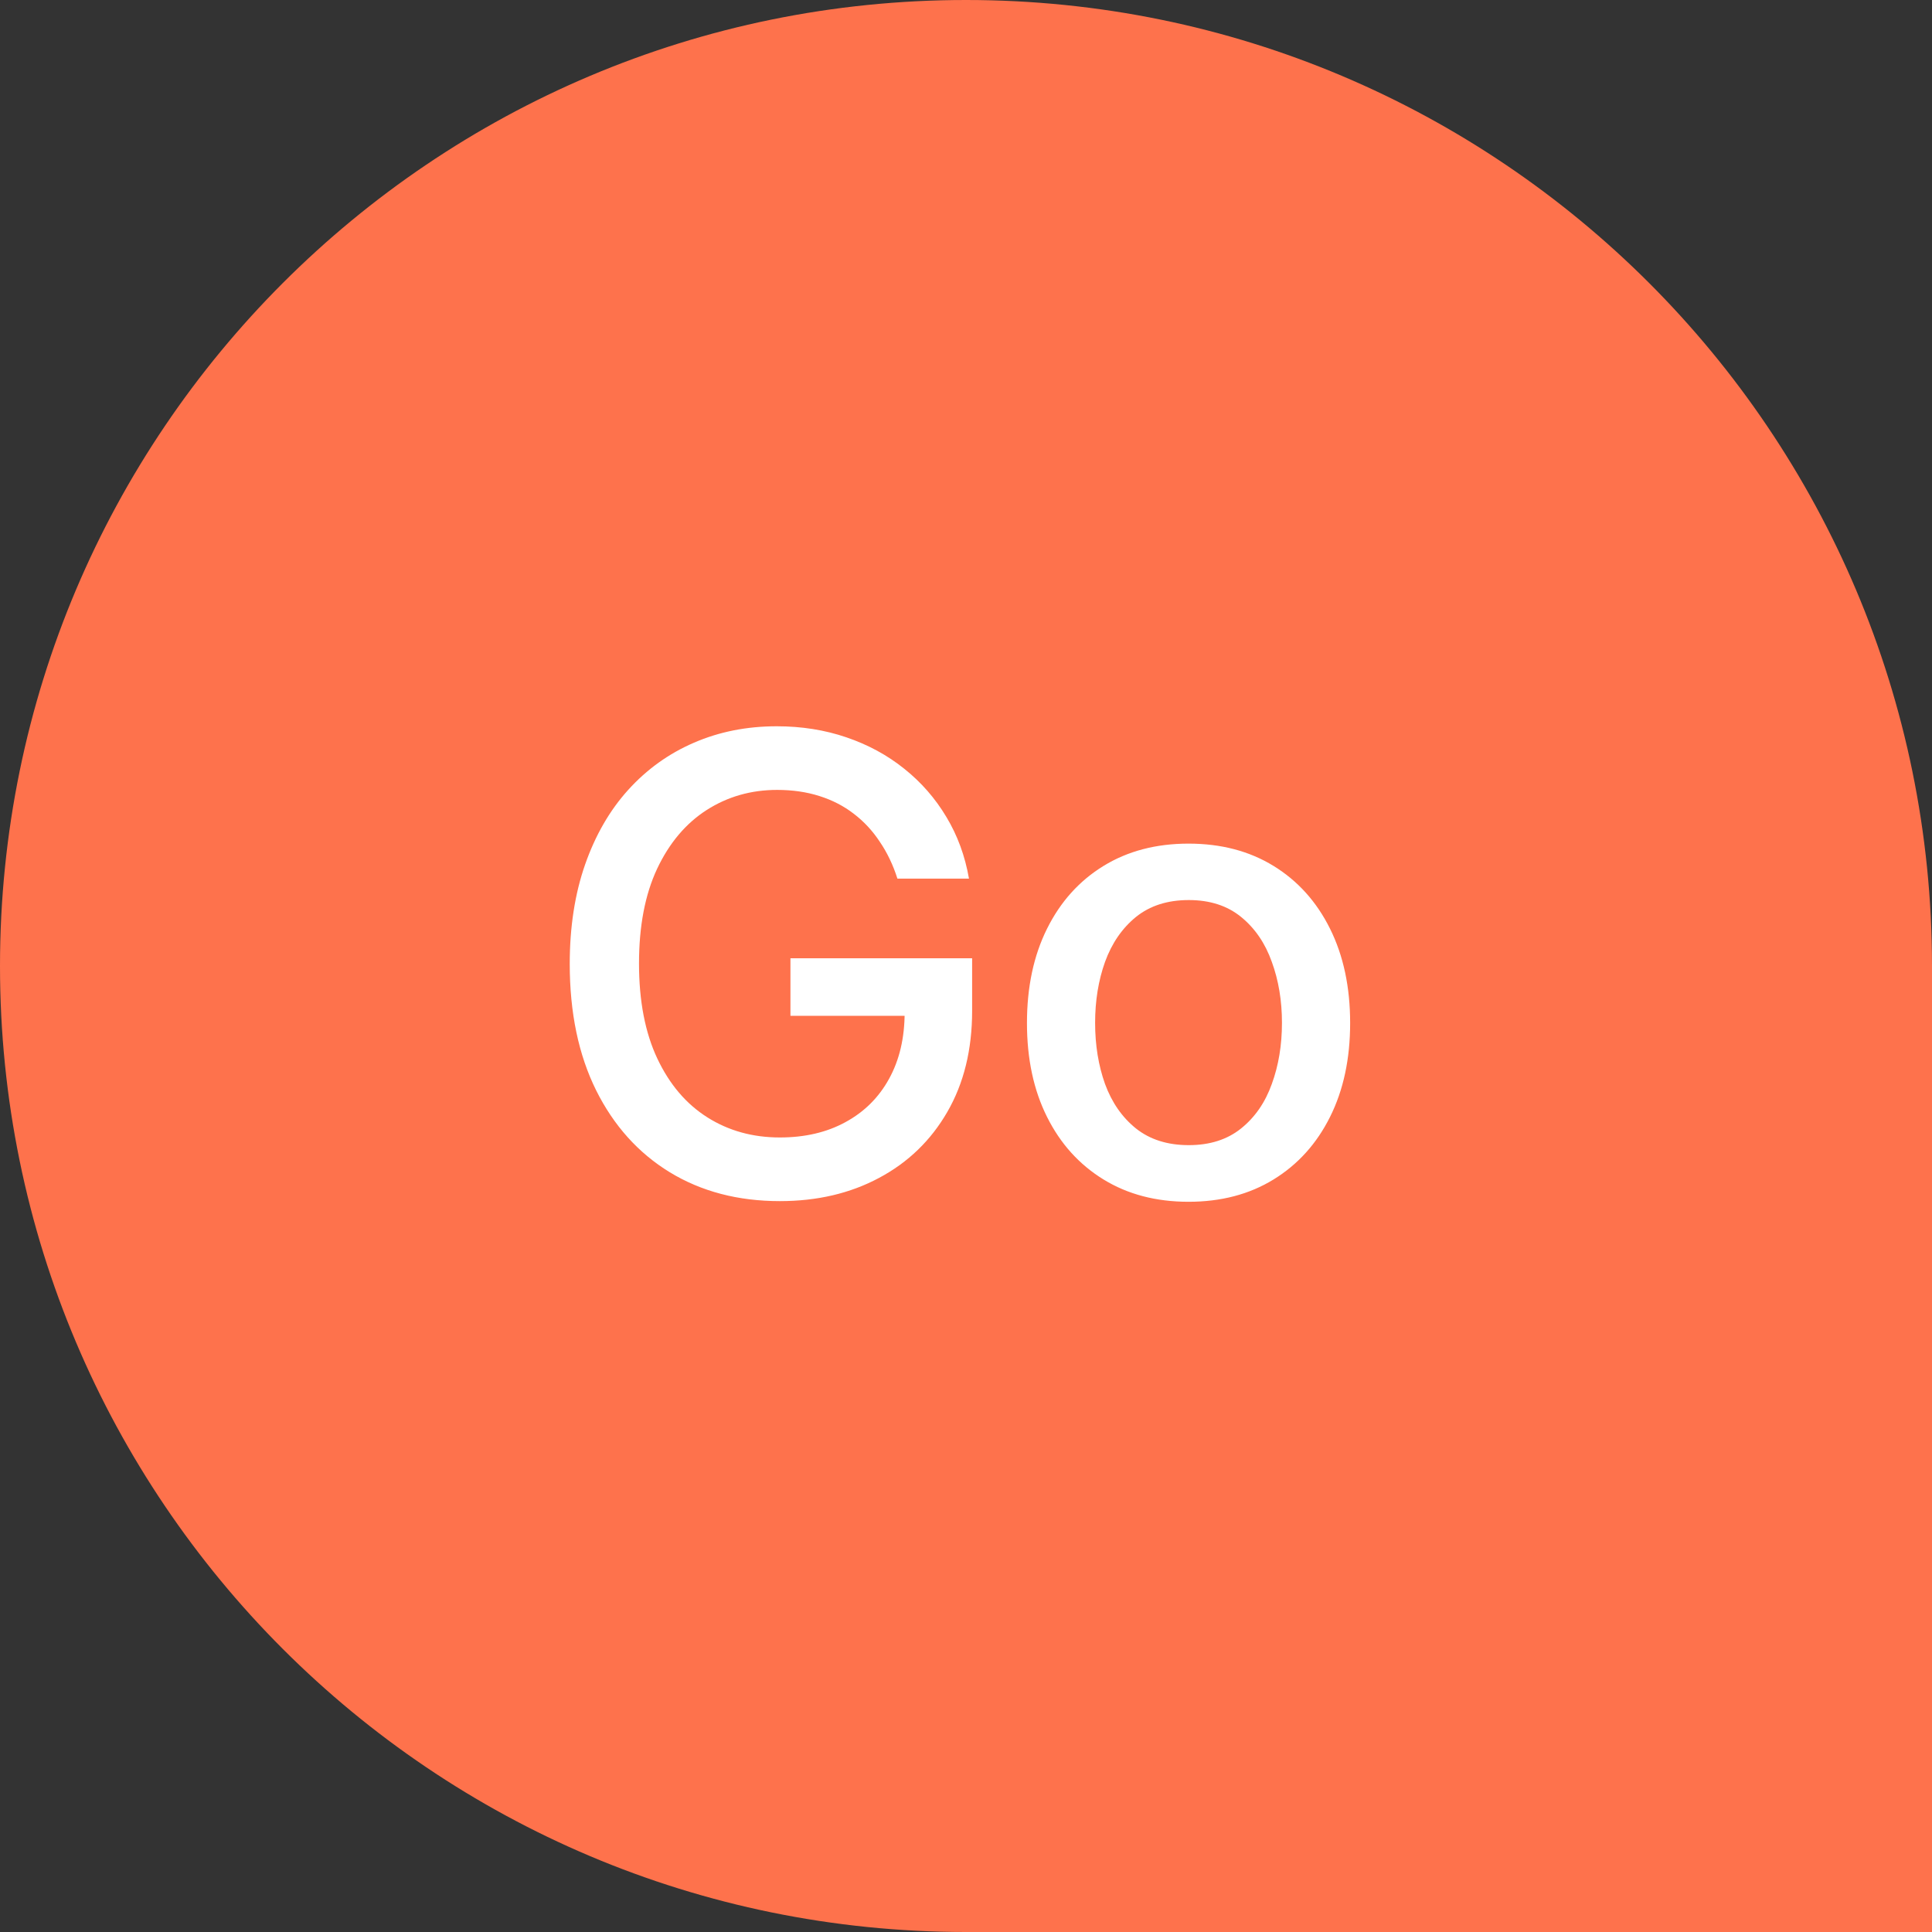<svg width="76" height="76" viewBox="0 0 76 76" fill="none" xmlns="http://www.w3.org/2000/svg">
<rect x="0" y="0" width="76" height="76" fill="#333333" stroke="none"/>
<path d="M0 38C0 17.013 17.013 0 38 0C58.987 0 76 17.013 76 38V76H38C17.013 76 0 58.987 0 38Z" fill="#FE724C"/>
<path d="M35.302 34.562C35.131 34.024 34.9 33.541 34.61 33.115C34.326 32.683 33.985 32.316 33.589 32.014C33.192 31.706 32.739 31.473 32.23 31.313C31.727 31.153 31.174 31.073 30.57 31.073C29.546 31.073 28.623 31.337 27.8 31.863C26.978 32.39 26.327 33.162 25.847 34.18C25.374 35.193 25.137 36.432 25.137 37.9C25.137 39.374 25.377 40.62 25.856 41.638C26.336 42.656 26.992 43.428 27.827 43.955C28.662 44.482 29.611 44.745 30.677 44.745C31.665 44.745 32.526 44.544 33.26 44.141C34 43.739 34.571 43.171 34.974 42.437C35.382 41.697 35.586 40.827 35.586 39.827L36.297 39.96H31.094V37.696H38.241V39.765C38.241 41.291 37.915 42.617 37.264 43.742C36.619 44.86 35.725 45.725 34.583 46.334C33.447 46.944 32.145 47.249 30.677 47.249C29.032 47.249 27.587 46.87 26.345 46.112C25.108 45.355 24.143 44.28 23.45 42.89C22.758 41.493 22.412 39.836 22.412 37.918C22.412 36.468 22.613 35.166 23.015 34.012C23.418 32.858 23.983 31.878 24.711 31.073C25.445 30.262 26.306 29.644 27.294 29.218C28.289 28.786 29.375 28.57 30.553 28.57C31.535 28.57 32.45 28.715 33.296 29.005C34.148 29.295 34.906 29.706 35.569 30.239C36.237 30.771 36.791 31.405 37.229 32.139C37.667 32.867 37.963 33.674 38.117 34.562H35.302ZM46.754 47.275C45.476 47.275 44.36 46.982 43.407 46.396C42.454 45.81 41.714 44.991 41.188 43.937C40.661 42.884 40.398 41.653 40.398 40.244C40.398 38.829 40.661 37.592 41.188 36.533C41.714 35.474 42.454 34.651 43.407 34.065C44.36 33.479 45.476 33.186 46.754 33.186C48.032 33.186 49.148 33.479 50.101 34.065C51.054 34.651 51.794 35.474 52.32 36.533C52.847 37.592 53.111 38.829 53.111 40.244C53.111 41.653 52.847 42.884 52.32 43.937C51.794 44.991 51.054 45.81 50.101 46.396C49.148 46.982 48.032 47.275 46.754 47.275ZM46.763 45.047C47.592 45.047 48.278 44.828 48.822 44.39C49.367 43.952 49.77 43.369 50.03 42.641C50.296 41.913 50.429 41.111 50.429 40.235C50.429 39.365 50.296 38.566 50.03 37.838C49.77 37.104 49.367 36.515 48.822 36.071C48.278 35.627 47.592 35.406 46.763 35.406C45.928 35.406 45.236 35.627 44.685 36.071C44.141 36.515 43.736 37.104 43.469 37.838C43.209 38.566 43.079 39.365 43.079 40.235C43.079 41.111 43.209 41.913 43.469 42.641C43.736 43.369 44.141 43.952 44.685 44.39C45.236 44.828 45.928 45.047 46.763 45.047Z" fill="white"/>
</svg>
